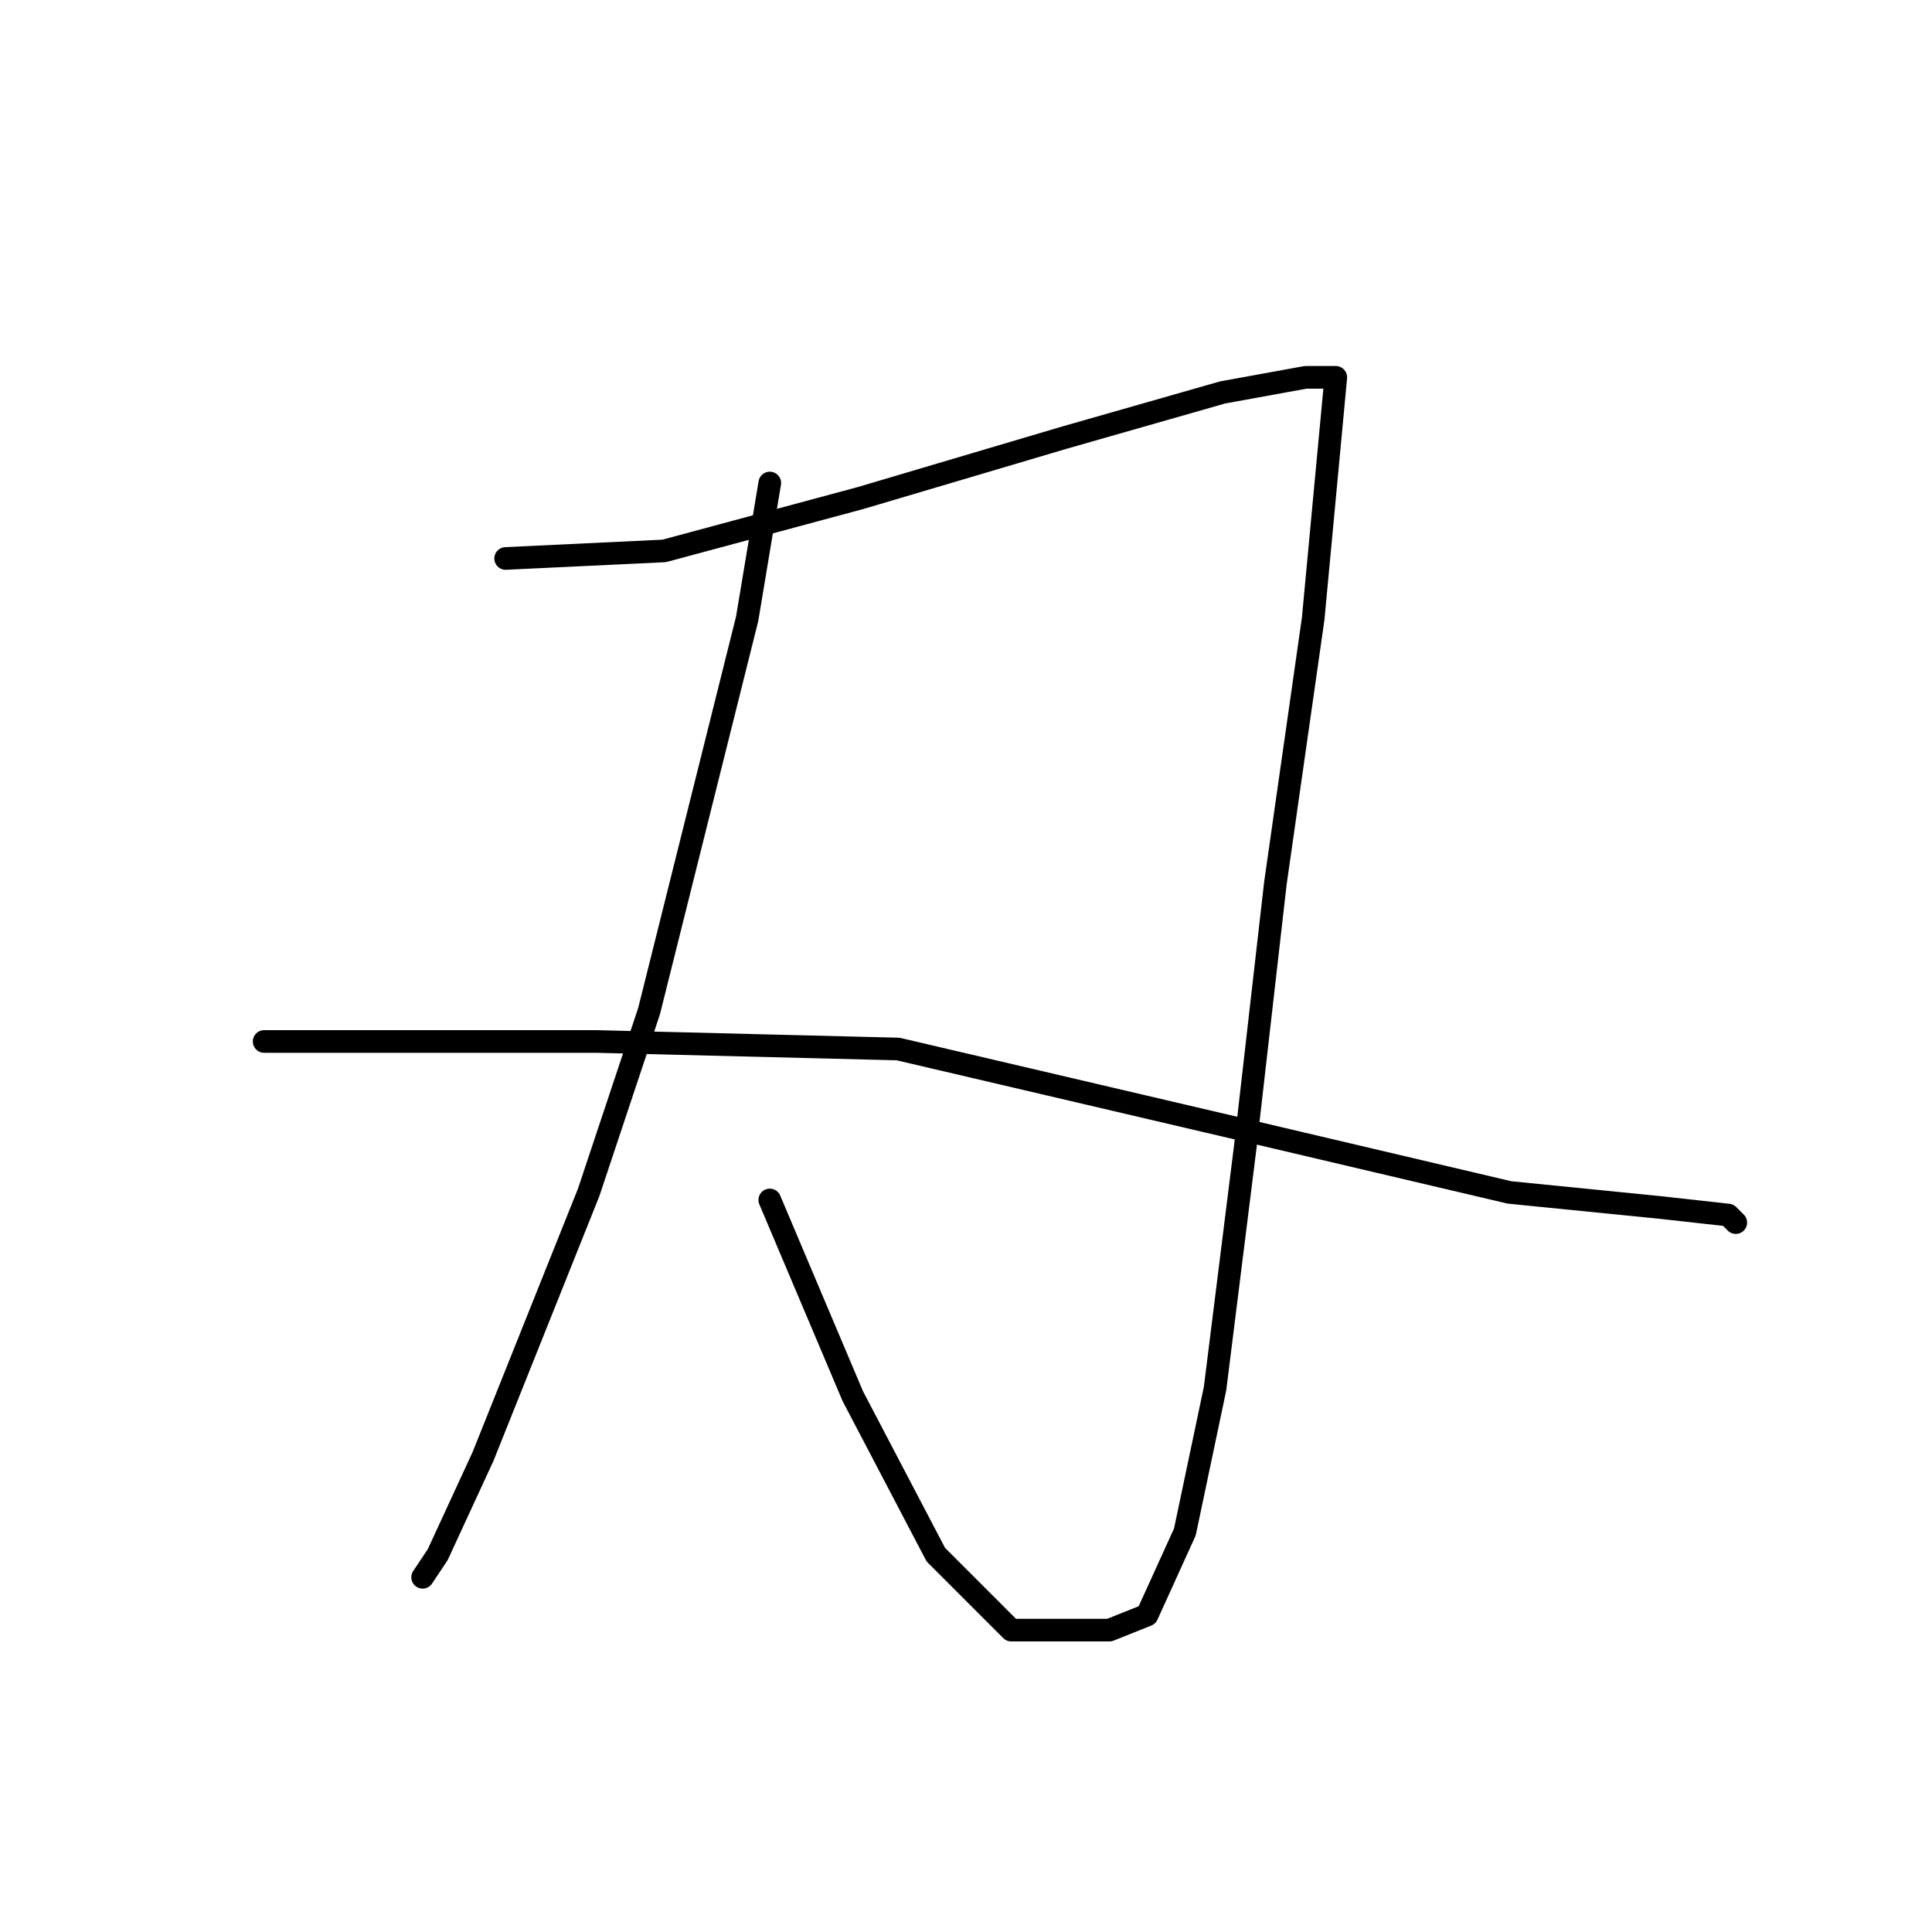 <?xml version="1.0" standalone="no"?>
    <svg width="256" height="256" xmlns="http://www.w3.org/2000/svg" version="1.1">
    <polyline stroke="black" stroke-width="3" stroke-linecap="round" fill="transparent" stroke-linejoin="round" points="67 74 88 73 114 66 141 58 162 52 173 50 177 50 174 82 169 117 165 152 161 184 157 203 152 214 147 216 141 216 134 216 124 206 113 185 102 159 102 159 " />
        <polyline stroke="black" stroke-width="3" stroke-linecap="round" fill="transparent" stroke-linejoin="round" points="102 64 99 82 93 106 86 134 78 158 70 178 64 193 58 206 56 209 56 209 " />
        <polyline stroke="black" stroke-width="3" stroke-linecap="round" fill="transparent" stroke-linejoin="round" points="35 138 38 138 48 138 79 138 119 139 166 150 200 158 220 160 229 161 230 162 230 162 " />
        </svg>